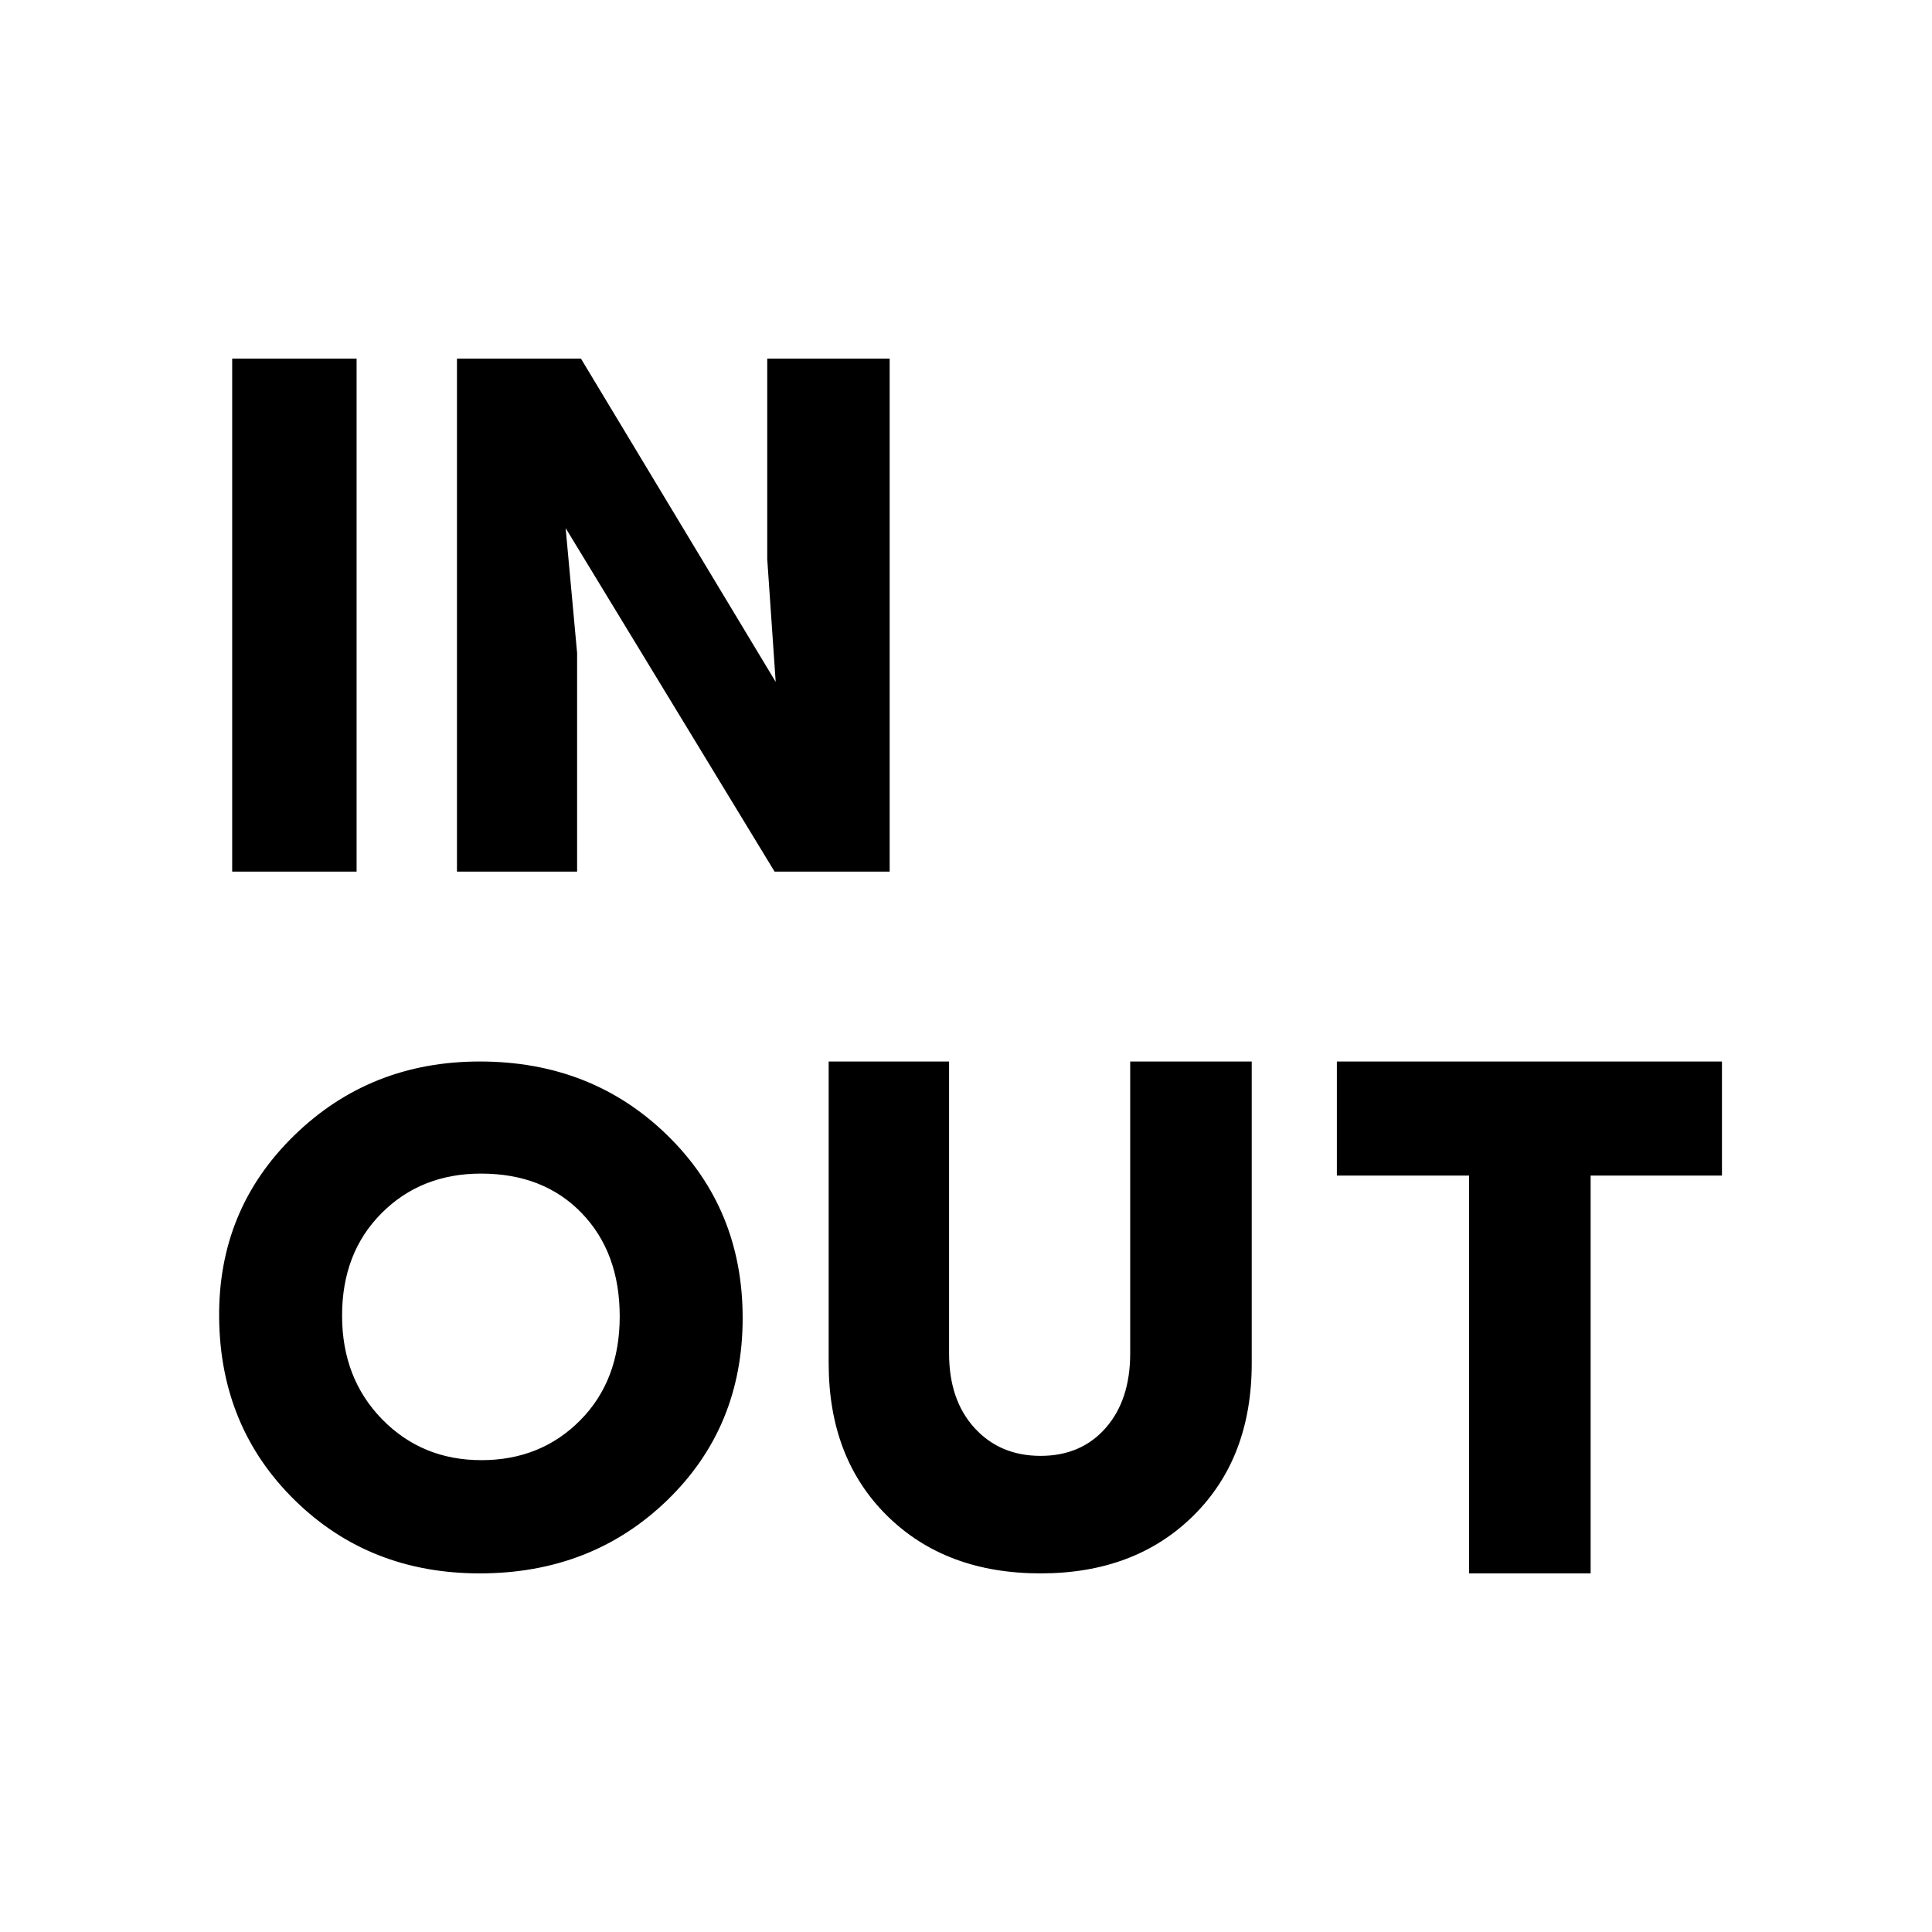 <svg xmlns="http://www.w3.org/2000/svg" height="24" viewBox="0 96 960 960" width="24"><path d="M238.39 877.806q-54.829 0-91.882-36.327-37.053-36.326-37.619-90.598-.565-53.707 37.175-90.565 37.739-36.859 92.326-36.859 55.556 0 93.094 36.552 37.537 36.552 37.537 90.881 0 54.328-37.537 90.622-37.538 36.294-93.094 36.294ZM115.367 529.109V274.194h61.827v254.915h-61.827Zm123.838 292.435q29.489 0 49.109-19.804 19.619-19.805 19.619-51.609 0-31.804-18.927-51.391t-49.987-19.587q-29.803 0-49.422 19.676-19.62 19.676-19.62 50.858 0 31.183 19.87 51.52 19.869 20.337 49.358 20.337Zm-12.141-292.435V274.194h61.609l96.761 160.631-4.196-61.001v-99.63h60.827v254.915h-57.174L281.065 358.413l5.695 62.066v108.63h-59.696Zm290.005 348.697q-47.265 0-76.287-28.659-29.022-28.658-29.022-75.755V623.457h59.827v145.022q0 23.202 12.652 37.068 12.652 13.866 32.815 13.866 20.164 0 32.348-13.866 12.185-13.866 12.185-37.068V623.457h60.392v149.935q0 47.097-29.003 75.755-29.003 28.659-75.907 28.659Zm212.91 0V680.153h-65.695v-56.696h191.349v56.696h-65.261v197.653h-60.393Z"/></svg>